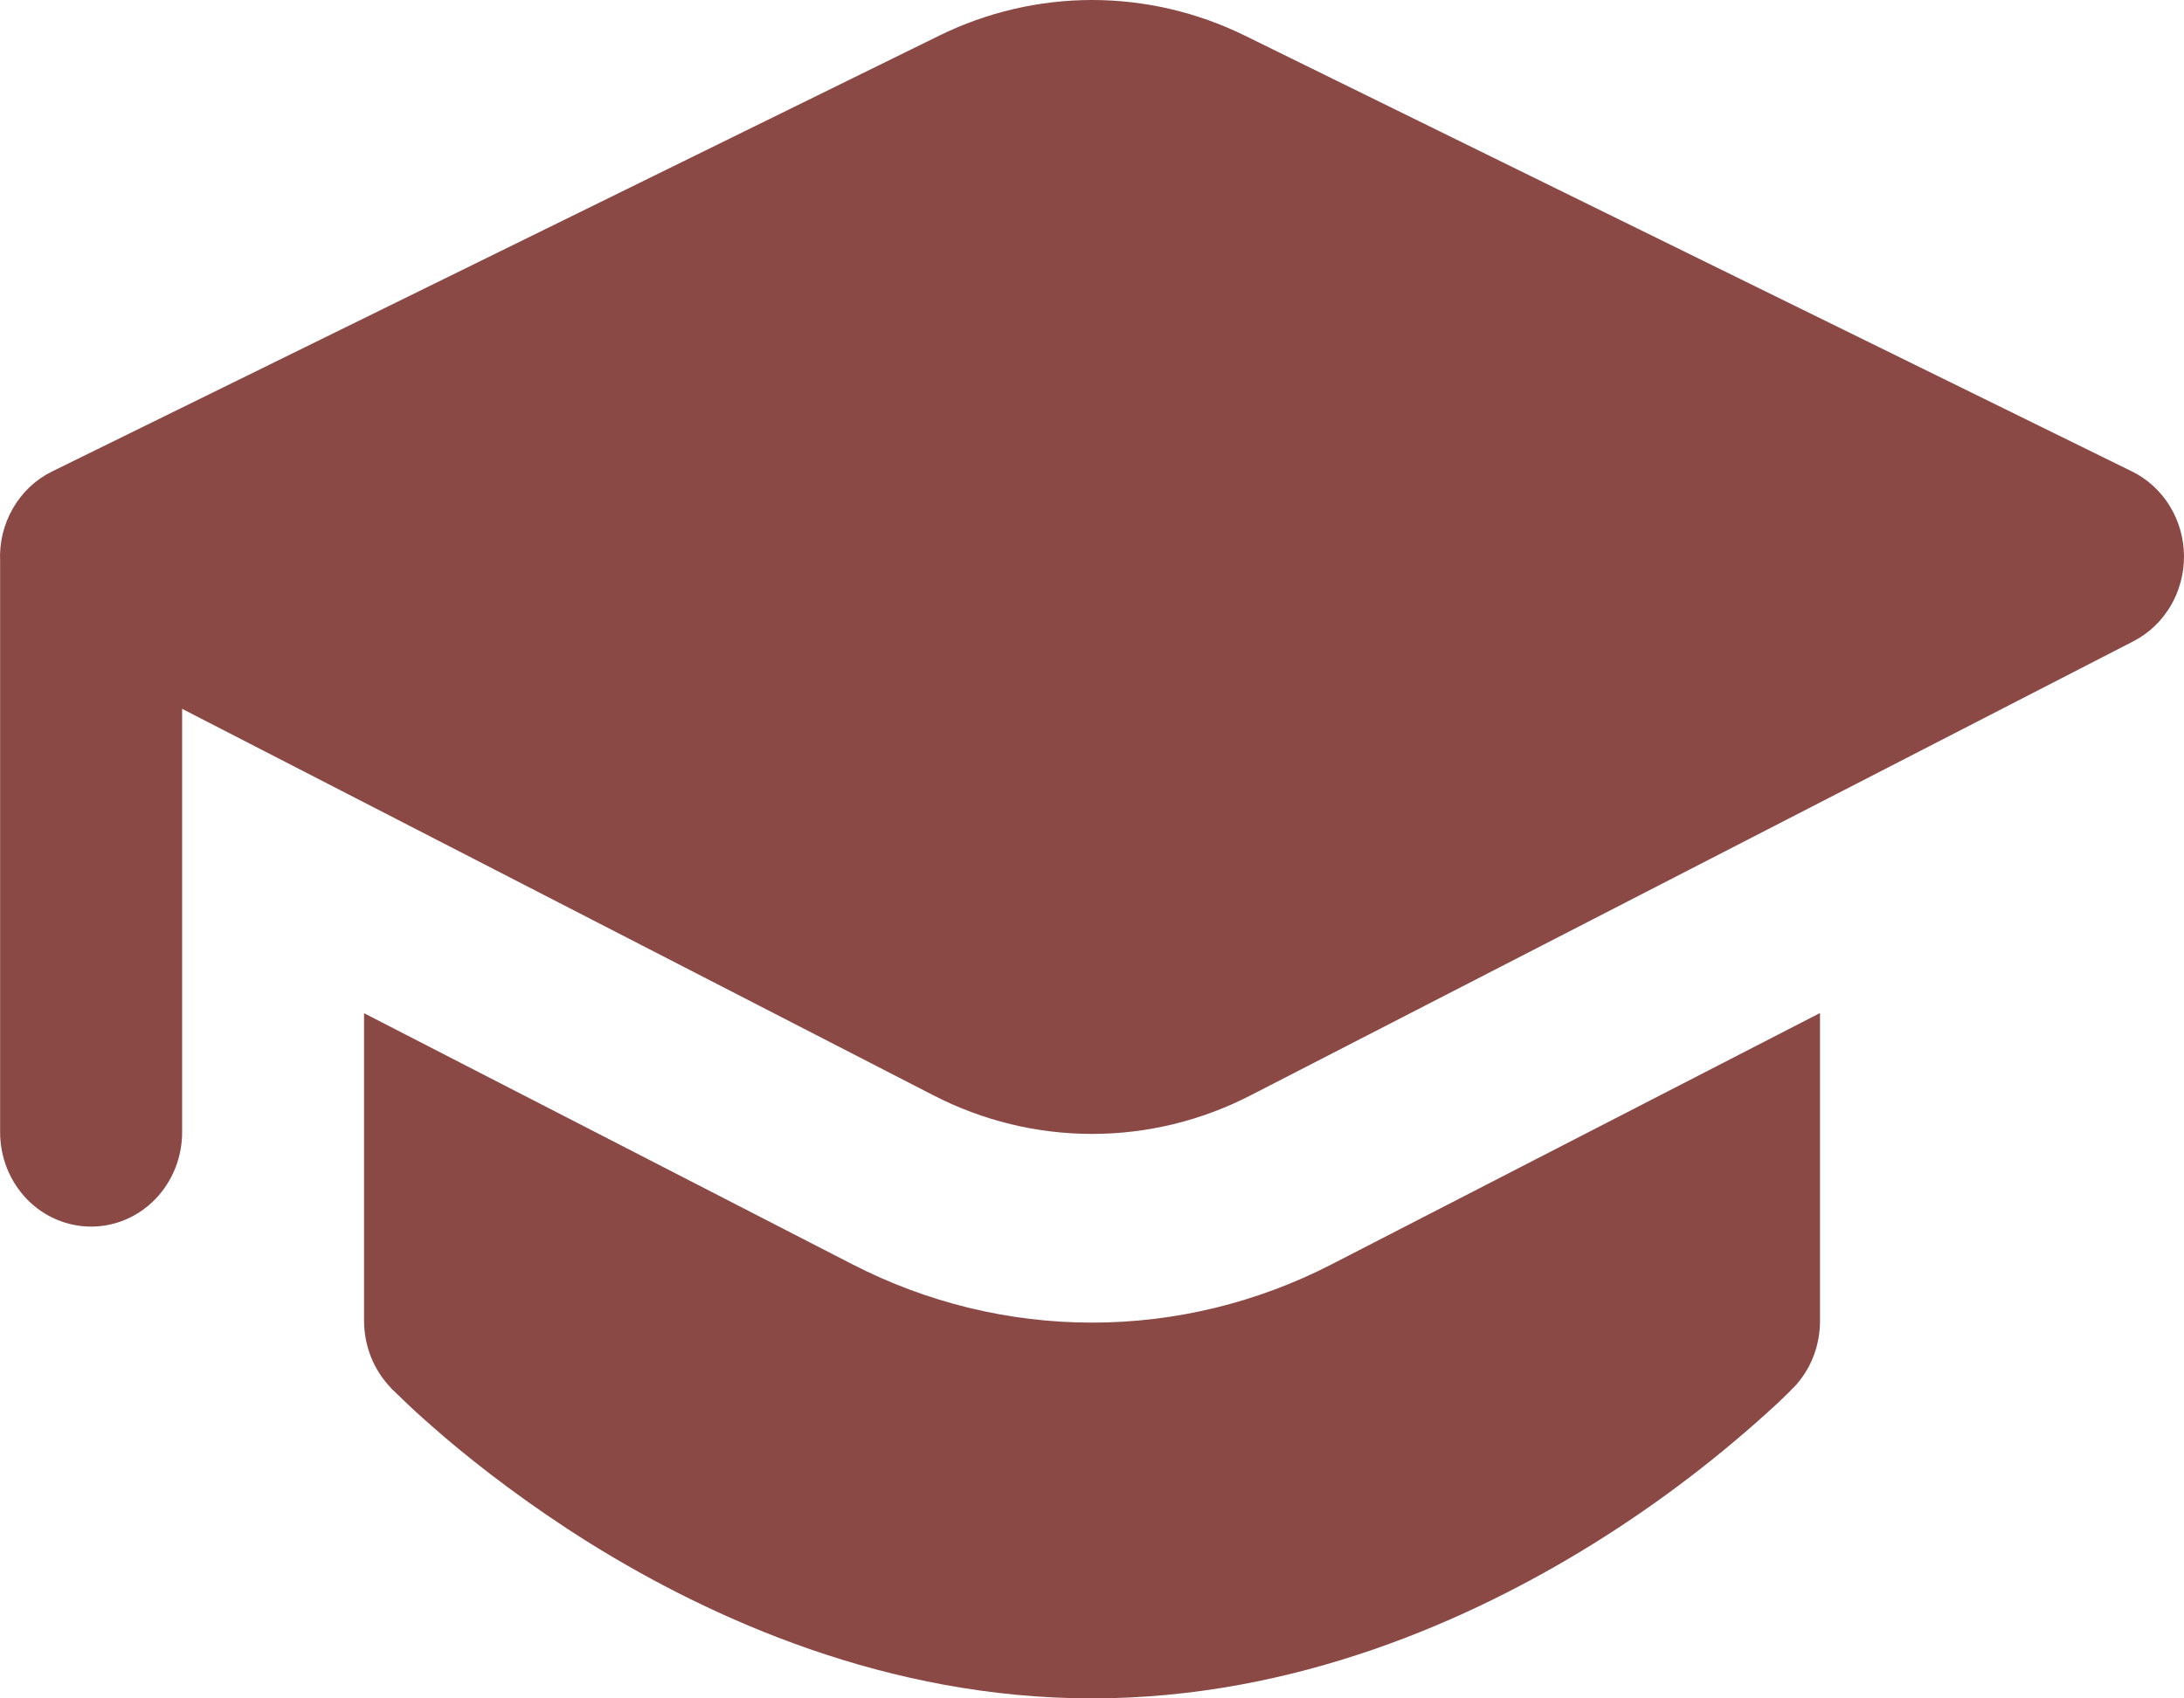 <svg width="36" height="28" viewBox="0 0 36 28" fill="none" xmlns="http://www.w3.org/2000/svg">
<path d="M15.481 0.588C16.268 0.201 17.129 0 18.001 0C18.872 0 19.733 0.201 20.521 0.588L35.142 7.772C35.397 7.897 35.612 8.094 35.764 8.34C35.916 8.586 35.997 8.872 36 9.164C36.002 9.456 35.925 9.743 35.778 9.992C35.63 10.241 35.418 10.442 35.166 10.572L20.617 18.057C19.804 18.476 18.908 18.694 18.001 18.694C17.093 18.694 16.198 18.476 15.385 18.057L3.002 11.686V18.667C3.002 19.079 2.844 19.475 2.562 19.767C2.281 20.058 1.9 20.222 1.502 20.222C1.104 20.222 0.722 20.058 0.441 19.767C0.16 19.475 0.002 19.079 0.002 18.667V9.256C-0.013 8.948 0.061 8.643 0.214 8.379C0.366 8.115 0.591 7.903 0.86 7.772L15.481 0.588ZM6.001 16.704V21.778C6.002 21.983 6.041 22.185 6.116 22.374C6.192 22.563 6.303 22.735 6.442 22.879L6.448 22.889L6.517 22.954L6.697 23.128C6.847 23.273 7.064 23.467 7.348 23.71C7.909 24.186 8.719 24.814 9.73 25.446C11.74 26.693 14.632 28 18.001 28C21.37 28 24.264 26.693 26.271 25.446C27.351 24.774 28.367 23.998 29.307 23.128L29.487 22.954L29.535 22.904L29.553 22.885L29.556 22.882L29.562 22.879C29.701 22.735 29.812 22.563 29.887 22.374C29.962 22.185 30 21.982 30 21.778V16.701L21.948 20.845C20.722 21.476 19.37 21.805 18.001 21.805C16.631 21.805 15.28 21.476 14.053 20.845L6.001 16.704Z" fill="#8B4946"/>
</svg>
